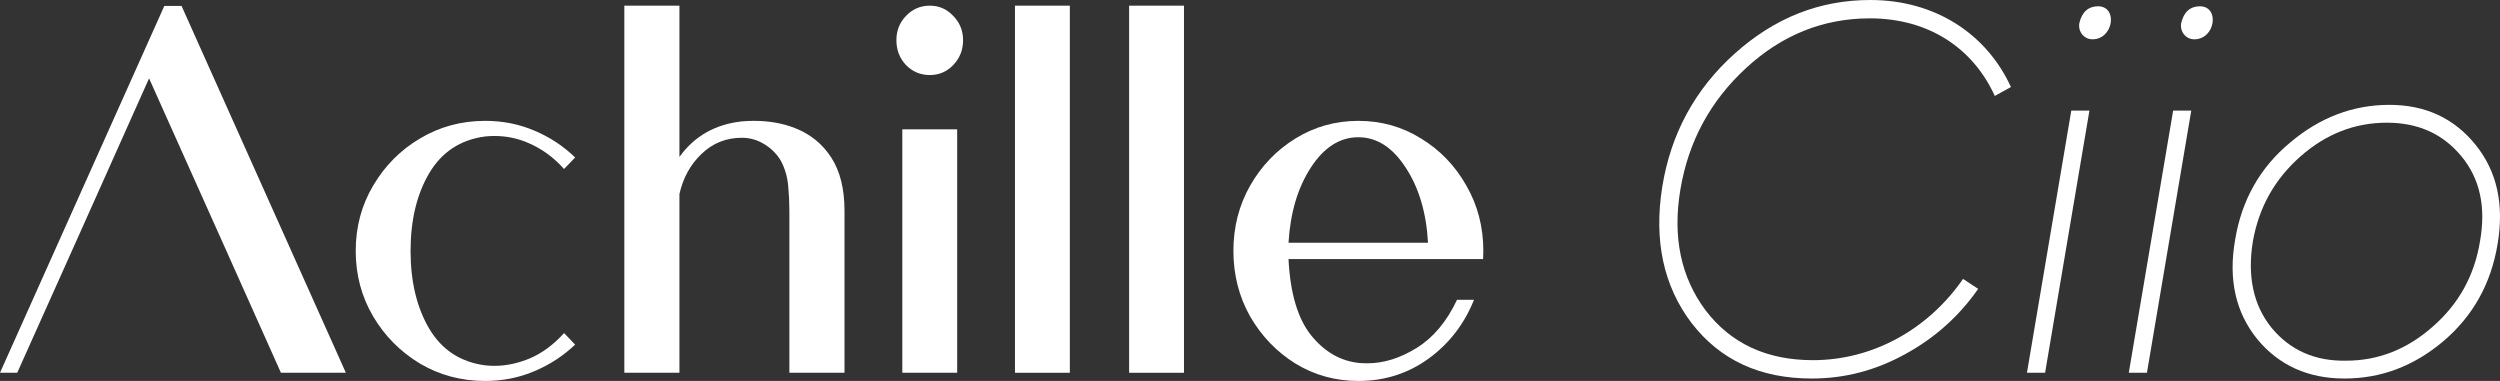 <svg width="105" height="16" viewBox="0 0 105 16" fill="none" xmlns="http://www.w3.org/2000/svg">
<rect x="0" y="0" width="105" height="16" fill="#333333" stroke="none"/>
<path d="M6.261 3.291L3.409 9.667L9.423 10.345L6.261 3.291ZM3.409 9.667L0.723 15.656H0L6.902 0.249H7.625L14.526 15.656H11.799L9.423 10.345L3.409 9.667Z" fill="white"/>
<path d="M17.244 10.538C17.244 11.828 17.505 12.918 18.029 13.807C18.559 14.695 19.341 15.208 20.374 15.344C20.505 15.358 20.636 15.366 20.767 15.366C21.263 15.366 21.765 15.258 22.275 15.043C22.785 14.821 23.257 14.47 23.691 13.989L24.156 14.473C23.66 14.946 23.088 15.319 22.441 15.591C21.8 15.864 21.111 16 20.374 16C19.375 16 18.463 15.756 17.636 15.269C16.817 14.774 16.162 14.115 15.673 13.291C15.184 12.459 14.94 11.542 14.94 10.538C14.94 9.535 15.184 8.621 15.673 7.796C16.162 6.965 16.817 6.305 17.636 5.818C18.463 5.324 19.375 5.076 20.374 5.076C21.111 5.076 21.8 5.212 22.441 5.485C23.088 5.757 23.66 6.133 24.156 6.614L23.691 7.098C23.257 6.61 22.754 6.245 22.182 6.001C21.735 5.807 21.263 5.711 20.767 5.711C20.636 5.711 20.505 5.718 20.374 5.732C19.341 5.868 18.559 6.381 18.029 7.27C17.505 8.158 17.244 9.248 17.244 10.538Z" fill="white"/>
<path d="M31.16 5.786C30.499 5.786 29.934 6.012 29.466 6.463C28.998 6.908 28.688 7.47 28.536 8.151V15.656H26.222V0.238H28.536V6.592C29.163 5.718 30.038 5.22 31.16 5.098C31.333 5.083 31.501 5.076 31.667 5.076C32.3 5.076 32.872 5.177 33.382 5.377C34.029 5.628 34.539 6.04 34.911 6.614C35.283 7.187 35.469 7.933 35.469 8.85V15.656H33.154V8.85C33.154 8.513 33.137 8.162 33.103 7.796C33.068 7.424 32.968 7.08 32.803 6.764C32.631 6.47 32.397 6.234 32.101 6.055C31.805 5.875 31.491 5.786 31.16 5.786Z" fill="white"/>
<path d="M37.897 15.656V5.431H40.201V15.656H37.897ZM39.054 0.238C39.44 0.238 39.767 0.381 40.035 0.668C40.311 0.948 40.449 1.288 40.449 1.689C40.449 2.098 40.311 2.446 40.035 2.732C39.767 3.012 39.44 3.152 39.054 3.152C38.661 3.152 38.327 3.012 38.052 2.732C37.783 2.446 37.649 2.098 37.649 1.689C37.649 1.288 37.783 0.948 38.052 0.668C38.327 0.381 38.661 0.238 39.054 0.238Z" fill="white"/>
<path d="M42.629 15.656V0.238H44.933V15.656H42.629Z" fill="white"/>
<path d="M47.423 15.656V0.238H49.727V15.656H47.423Z" fill="white"/>
<path d="M61.195 12.592H61.908C61.501 13.61 60.864 14.434 59.996 15.065C59.135 15.688 58.154 16 57.052 16C56.087 16 55.206 15.756 54.407 15.269C53.615 14.774 52.981 14.115 52.506 13.291C52.038 12.459 51.803 11.542 51.803 10.538C51.803 9.535 52.038 8.621 52.506 7.796C52.981 6.965 53.615 6.305 54.407 5.818C55.206 5.324 56.087 5.076 57.052 5.076C58.016 5.076 58.894 5.324 59.686 5.818C60.485 6.305 61.119 6.965 61.587 7.796C62.063 8.621 62.3 9.535 62.3 10.538C62.3 10.653 62.297 10.768 62.29 10.882H54.118C54.187 12.309 54.503 13.377 55.068 14.086C55.64 14.789 56.322 15.176 57.114 15.247C57.224 15.255 57.331 15.258 57.434 15.258C58.116 15.258 58.805 15.043 59.5 14.613C60.196 14.183 60.761 13.509 61.195 12.592ZM54.118 10.194H59.976C59.907 8.933 59.593 7.879 59.035 7.033C58.484 6.187 57.823 5.764 57.052 5.764C56.273 5.764 55.609 6.187 55.058 7.033C54.507 7.879 54.193 8.933 54.118 10.194Z" fill="white"/>
<path d="M76.1 15.898C77.497 15.898 78.809 15.546 80.036 14.863C81.285 14.181 82.3 13.256 83.083 12.133L82.448 11.714C80.988 13.828 78.661 15.127 76.143 15.127C74.196 15.127 72.694 14.423 71.636 13.036C70.599 11.648 70.239 9.953 70.578 7.949C70.916 5.945 71.826 4.25 73.329 2.863C74.831 1.475 76.566 0.771 78.534 0.771C81.01 0.771 82.871 2.026 83.781 4.03L84.459 3.655C83.443 1.431 81.285 0 78.555 0C76.418 0 74.535 0.749 72.863 2.246C71.192 3.743 70.176 5.615 69.816 7.839C69.457 10.085 69.859 12.001 71.043 13.564C72.249 15.127 73.921 15.898 76.1 15.898Z" fill="white"/>
<path d="M87.883 1.651C88.772 1.651 88.962 0.264 88.116 0.264C87.714 0.264 87.439 0.506 87.333 0.969C87.269 1.321 87.523 1.651 87.883 1.651ZM85.894 15.656L87.756 4.646H86.994L85.132 15.656H85.894Z" fill="white"/>
<path d="M92.16 1.651C93.049 1.651 93.239 0.264 92.393 0.264C91.991 0.264 91.716 0.506 91.61 0.969C91.546 1.321 91.8 1.651 92.16 1.651ZM90.171 15.656L92.033 4.646H91.272L89.409 15.656H90.171Z" fill="white"/>
<path d="M98.469 15.898C100.013 15.898 101.389 15.37 102.616 14.335C103.864 13.278 104.626 11.913 104.901 10.239C105.176 8.588 104.88 7.2 103.97 6.077C103.06 4.954 101.854 4.404 100.352 4.404C98.829 4.404 97.432 4.932 96.184 5.989C94.935 7.024 94.152 8.389 93.877 10.063C93.581 11.736 93.898 13.124 94.808 14.247C95.718 15.348 96.945 15.898 98.469 15.898ZM98.532 15.149C97.22 15.171 96.184 14.709 95.401 13.762C94.639 12.815 94.385 11.604 94.618 10.151C94.872 8.698 95.549 7.509 96.628 6.562C97.707 5.615 98.913 5.153 100.246 5.153C101.558 5.153 102.595 5.615 103.378 6.562C104.161 7.509 104.415 8.698 104.161 10.129C103.928 11.582 103.251 12.793 102.151 13.74C101.071 14.687 99.865 15.149 98.532 15.149Z" fill="white"/>
</svg>
